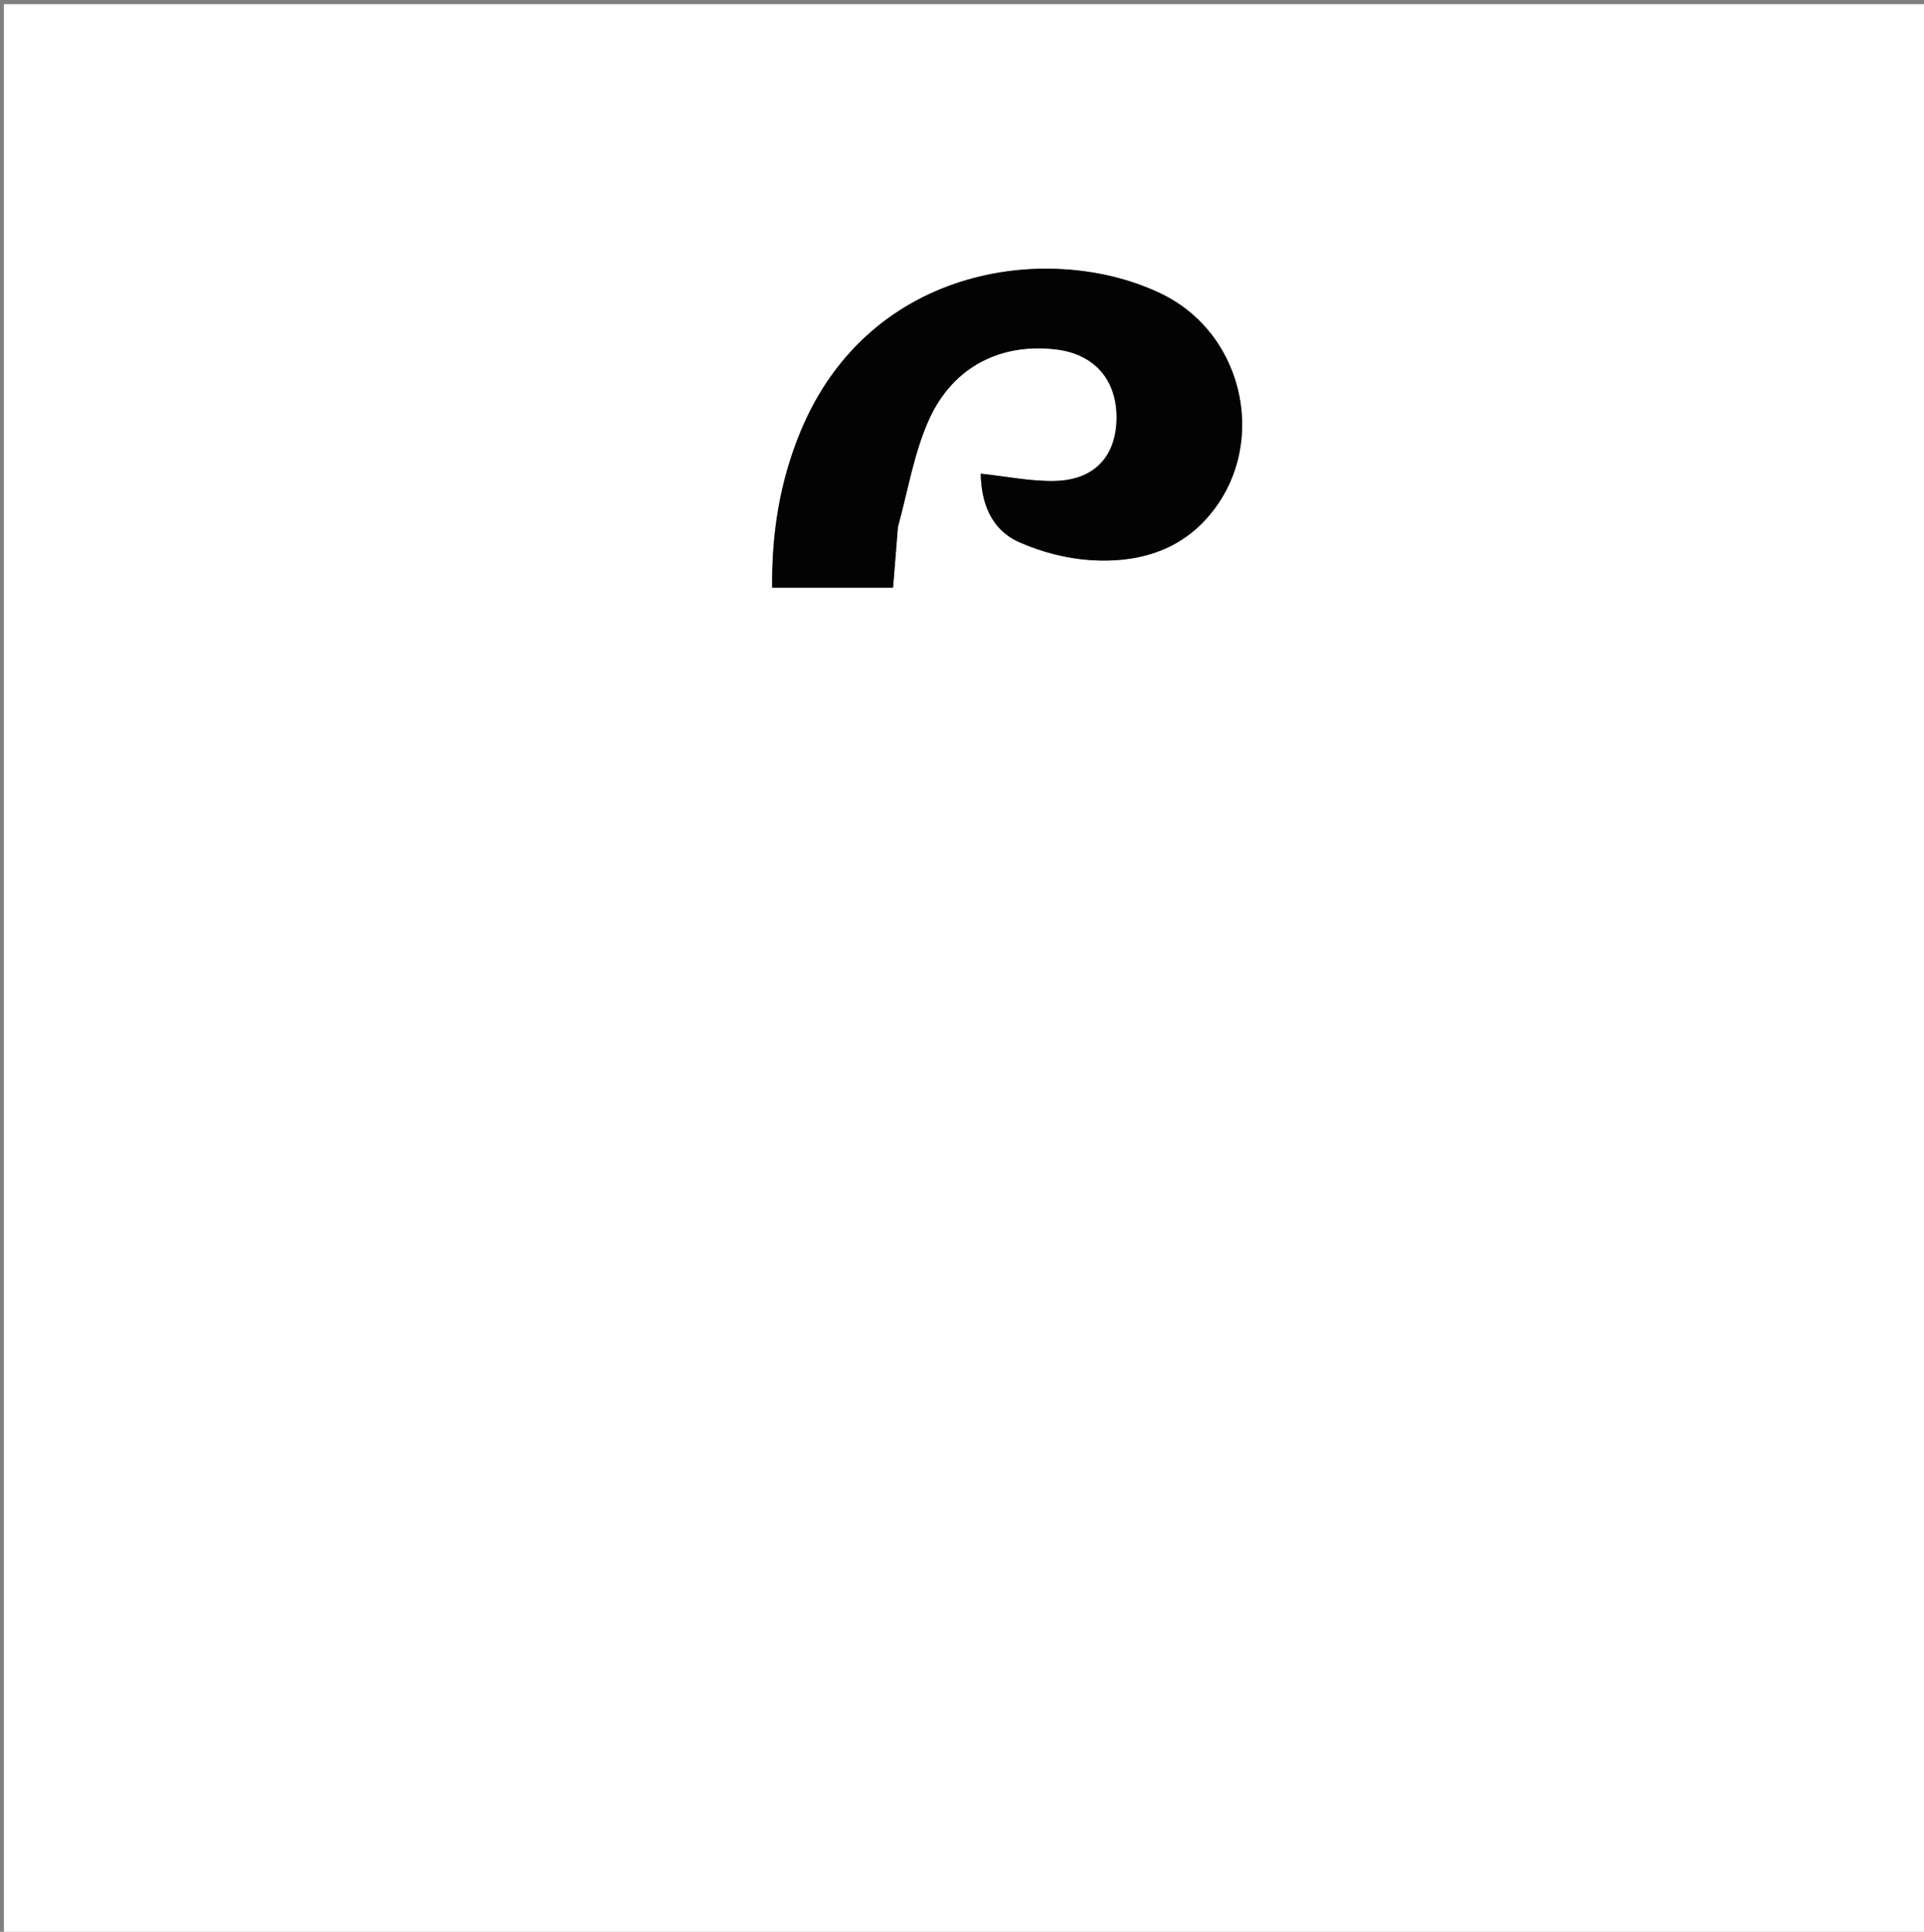 <svg version="1.1" id="Layer_1" xmlns="http://www.w3.org/2000/svg" xmlns:xlink="http://www.w3.org/1999/xlink" x="0px" y="0px"
	 width="100%" viewBox="0 0 512 514" enable-background="new 0 0 512 514" xml:space="preserve">
<rect x="0" y="0" width="512" height="514" fill="#808080" stroke="none"/>
<path fill="#FFFFFF" opacity="1" stroke="none" 
	d="
M353,515 
	C235.362,515 118.224,515 1.043,515 
	C1.043,343.737 1.043,172.474 1.043,1.105 
	C171.555,1.105 342.11,1.105 512.832,1.105 
	C512.832,172.333 512.832,343.667 512.832,515 
	C459.807,515 406.654,515 353,515 
M238.981,139.845 
	C241.679,130.32 243.254,120.279 247.334,111.387 
	C253.779,97.343 266.639,91.17 281.221,93.001 
	C291.447,94.285 297.436,101.364 297.125,111.8 
	C296.832,121.623 291.079,127.747 280.658,127.963 
	C274.197,128.096 267.706,126.74 260.985,126.027 
	C261.133,133.491 263.506,140.84 271.276,144.283 
	C277.175,146.897 283.83,148.63 290.258,149.043 
	C301.868,149.789 312.918,147.058 321.08,137.977 
	C337.699,119.487 331.665,89.164 309.156,78.215 
	C280.563,64.307 231.602,69.869 212.996,114.898 
	C207.541,128.1 205.326,141.863 205.482,156.362 
	C216.491,156.362 227.067,156.362 237.654,156.362 
	C238.081,150.993 238.489,145.874 238.981,139.845 
z"/>
<path fill="#030303" opacity="1" stroke="none" 
	d="
M238.939,140.3 
	C238.489,145.874 238.081,150.993 237.654,156.362 
	C227.067,156.362 216.491,156.362 205.482,156.362 
	C205.326,141.863 207.541,128.1 212.996,114.898 
	C231.602,69.869 280.563,64.307 309.156,78.215 
	C331.665,89.164 337.699,119.487 321.08,137.977 
	C312.918,147.058 301.868,149.789 290.258,149.043 
	C283.83,148.63 277.175,146.897 271.276,144.283 
	C263.506,140.84 261.133,133.491 260.985,126.027 
	C267.706,126.74 274.197,128.096 280.658,127.963 
	C291.079,127.747 296.832,121.623 297.125,111.8 
	C297.436,101.364 291.447,94.285 281.221,93.001 
	C266.639,91.17 253.779,97.343 247.334,111.387 
	C243.254,120.279 241.679,130.32 238.939,140.3 
z"/>
</svg>